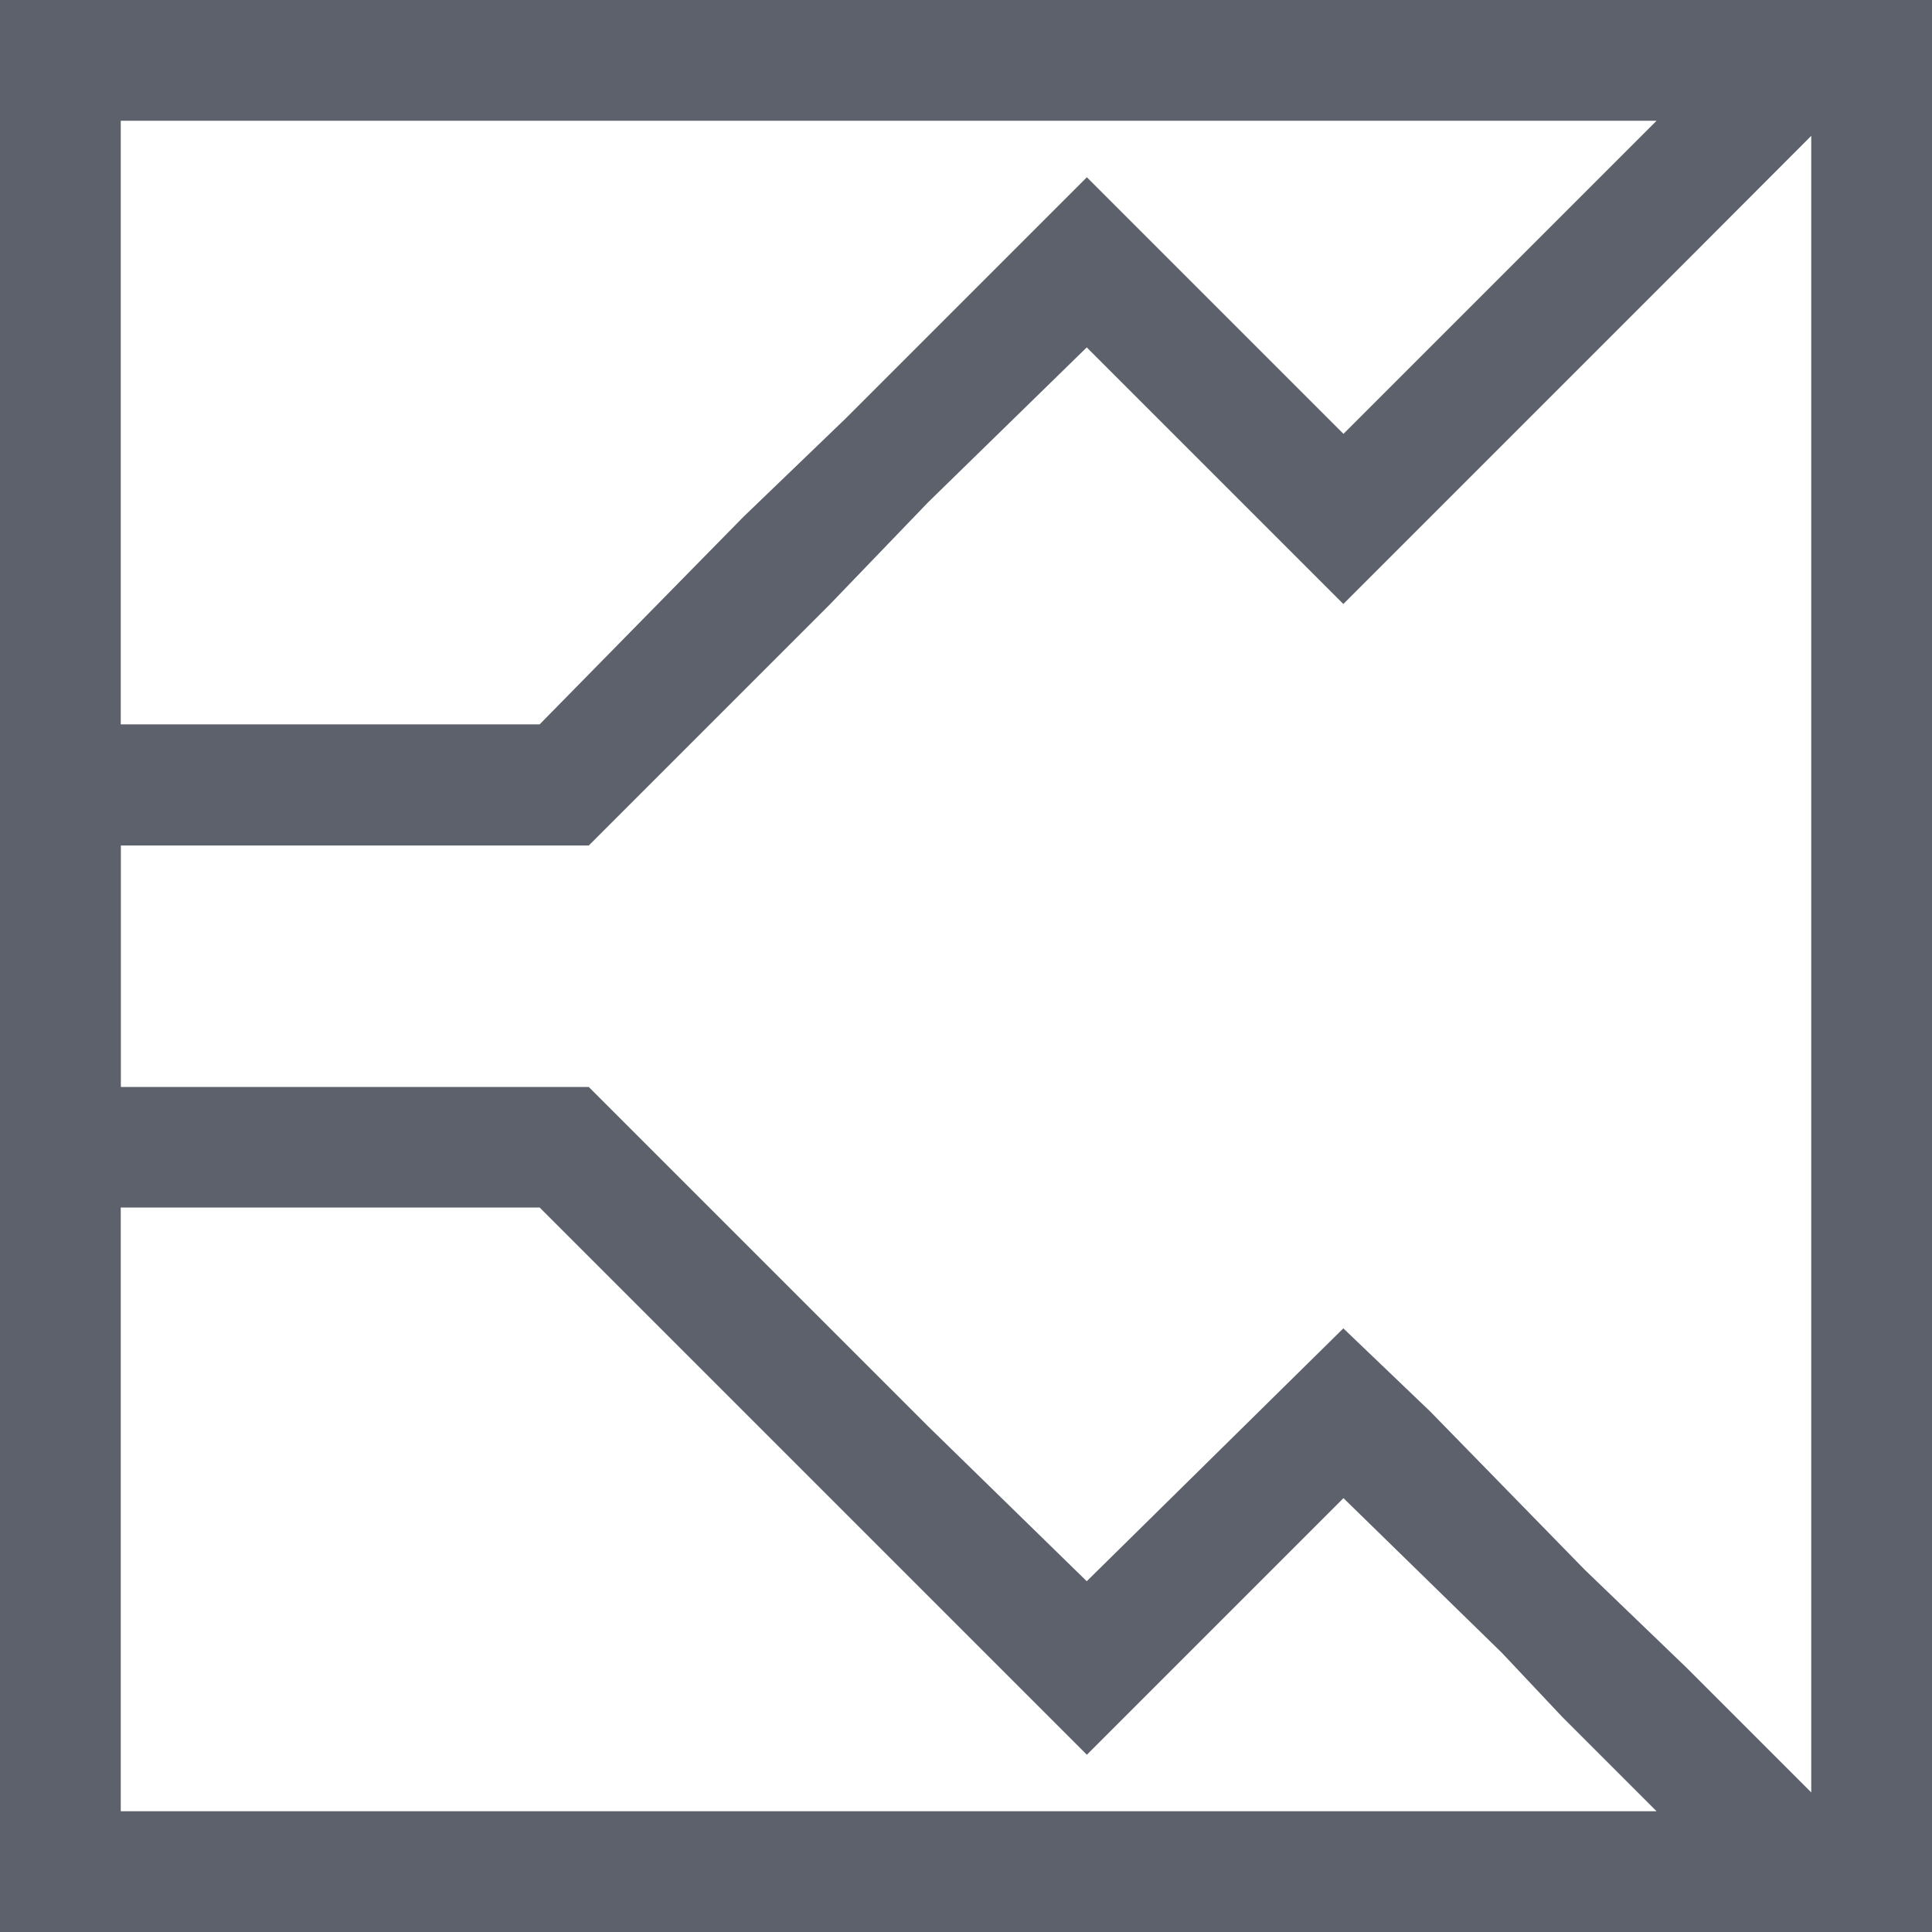 <svg height="16" viewBox="0 0 16 16" width="16" xmlns="http://www.w3.org/2000/svg"><path d="m0 0v16h16v-16h-15zm1 1h12.719l-.469.469-.812.812-1.312 1.312-2.125-2.125-1.531 1.531-.469.469-.844.812-1.688 1.719h-3.469zm14 .125v13.719l-.281-.281-.75-.75-.844-.812-1.281-1.312-.719-.688-2.125 2.094-1.312-1.281-.812-.812-2-2h-3.875v-2h3.875l2-2 .812-.844 1.312-1.281 2.125 2.125 2-2 .844-.844zm-14 8.875h3.469l1.688 1.688.844.844.469.469 1.531 1.531.531-.531 1.594-1.594 1.312 1.281.5.531.312.312.031.031.438.438h-12.719z" fill="#5c616c"/></svg>